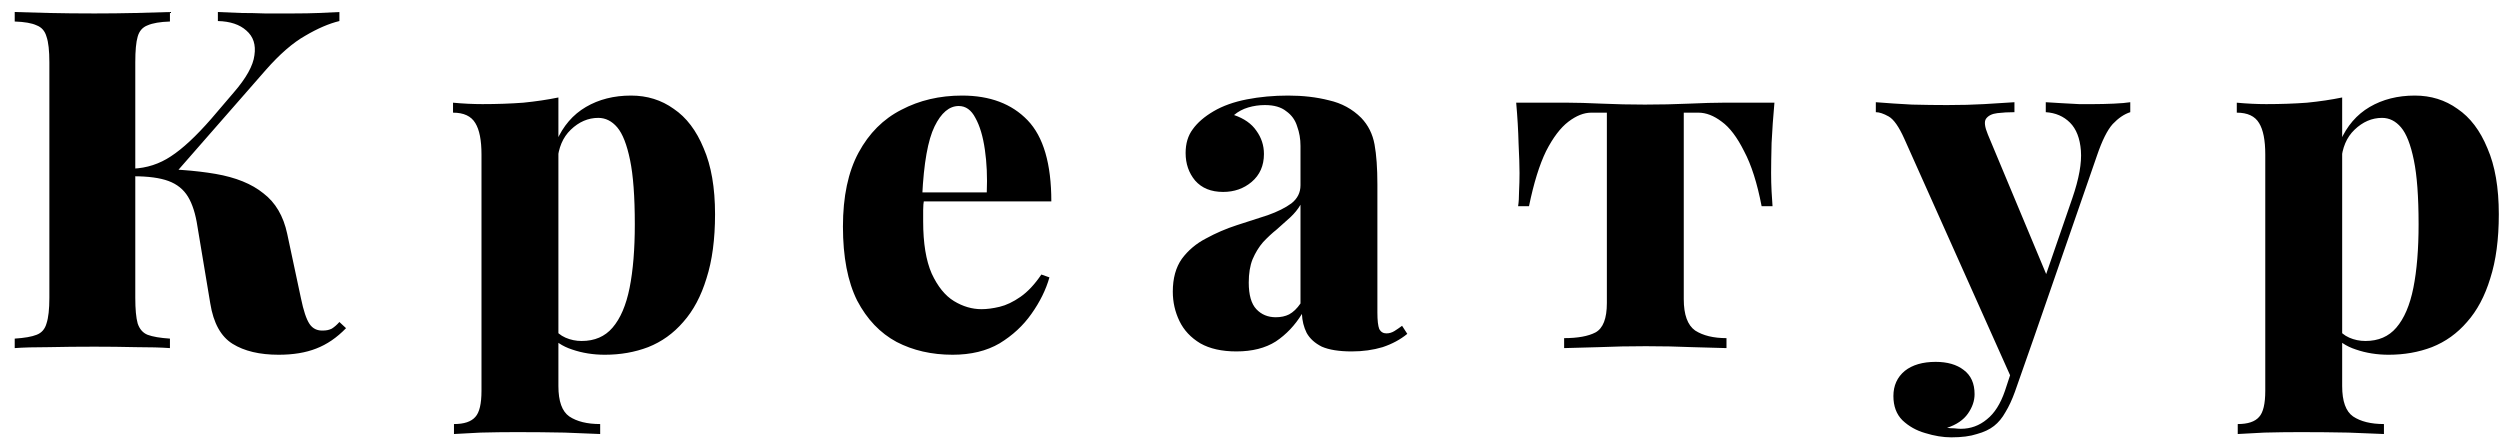 <svg width="158" height="28" viewBox="0 0 158 28" fill="none" xmlns="http://www.w3.org/2000/svg">
<path d="M10.74 0.76V1.36C10.12 1.38 9.65 1.46 9.33 1.6C9.01 1.72 8.8 1.96 8.7 2.32C8.6 2.66 8.55 3.2 8.55 3.94V18.82C8.55 19.54 8.6 20.08 8.7 20.44C8.82 20.8 9.03 21.04 9.33 21.16C9.65 21.28 10.12 21.36 10.74 21.4V22C10.18 21.96 9.46 21.94 8.58 21.94C7.72 21.92 6.85 21.91 5.97 21.91C4.95 21.91 3.99 21.92 3.09 21.94C2.19 21.94 1.47 21.96 0.93 22V21.4C1.55 21.36 2.01 21.28 2.31 21.16C2.63 21.04 2.84 20.8 2.94 20.44C3.06 20.08 3.12 19.54 3.12 18.82V3.94C3.12 3.2 3.06 2.66 2.94 2.32C2.84 1.96 2.63 1.72 2.31 1.6C2.01 1.46 1.55 1.38 0.93 1.36V0.76C1.47 0.78 2.19 0.8 3.09 0.82C3.99 0.84 4.95 0.85 5.97 0.85C6.85 0.85 7.72 0.84 8.58 0.82C9.46 0.8 10.18 0.78 10.74 0.76ZM9.03 10.66C10.81 10.66 12.34 10.77 13.62 10.99C14.9 11.21 15.91 11.62 16.65 12.22C17.41 12.8 17.91 13.65 18.15 14.77L19.02 18.85C19.18 19.63 19.36 20.17 19.56 20.47C19.76 20.77 20.05 20.91 20.43 20.89C20.63 20.89 20.81 20.85 20.97 20.77C21.13 20.67 21.29 20.53 21.45 20.35L21.87 20.74C21.29 21.34 20.66 21.77 19.98 22.03C19.32 22.29 18.53 22.42 17.61 22.42C16.41 22.42 15.44 22.19 14.7 21.73C13.96 21.27 13.49 20.42 13.29 19.18L12.48 14.32C12.36 13.52 12.16 12.89 11.88 12.43C11.6 11.97 11.19 11.64 10.65 11.44C10.11 11.24 9.37 11.14 8.43 11.14H7.71V10.66H9.03ZM8.4 11.14V10.66C9.28 10.62 10.08 10.36 10.8 9.88C11.54 9.4 12.39 8.61 13.35 7.51L14.76 5.86C15.56 4.94 16 4.15 16.08 3.49C16.18 2.83 16.01 2.31 15.57 1.93C15.15 1.55 14.55 1.35 13.77 1.33V0.76C14.29 0.78 14.78 0.8 15.24 0.82C15.72 0.82 16.22 0.83 16.74 0.85C17.26 0.85 17.85 0.85 18.51 0.85C19.13 0.85 19.68 0.84 20.16 0.82C20.64 0.8 21.07 0.78 21.45 0.76V1.33C20.79 1.49 20.07 1.8 19.29 2.26C18.51 2.7 17.68 3.42 16.8 4.42L10.92 11.14H8.4ZM35.291 6.16V24.4C35.291 25.36 35.52 26 35.98 26.32C36.461 26.64 37.111 26.8 37.931 26.8V27.43C37.391 27.41 36.641 27.38 35.681 27.34C34.721 27.32 33.711 27.31 32.651 27.31C31.89 27.31 31.131 27.32 30.37 27.34C29.631 27.38 29.07 27.41 28.691 27.43V26.8C29.331 26.8 29.78 26.65 30.041 26.35C30.3 26.07 30.43 25.52 30.43 24.7V9.76C30.43 8.86 30.3 8.2 30.041 7.78C29.78 7.34 29.311 7.12 28.631 7.12V6.49C29.27 6.55 29.89 6.58 30.491 6.58C31.41 6.58 32.27 6.55 33.071 6.49C33.87 6.41 34.611 6.3 35.291 6.16ZM39.88 6.04C40.901 6.04 41.8 6.32 42.581 6.88C43.38 7.42 44.011 8.25 44.471 9.37C44.95 10.47 45.191 11.86 45.191 13.54C45.191 15.12 45.011 16.47 44.651 17.59C44.31 18.71 43.821 19.63 43.181 20.35C42.56 21.07 41.821 21.6 40.961 21.94C40.12 22.26 39.211 22.42 38.23 22.42C37.49 22.42 36.8 22.31 36.16 22.09C35.541 21.89 35.05 21.56 34.691 21.1L34.99 20.71C35.17 20.99 35.42 21.2 35.74 21.34C36.06 21.48 36.401 21.55 36.761 21.55C37.581 21.55 38.23 21.27 38.711 20.71C39.211 20.13 39.571 19.29 39.791 18.19C40.011 17.09 40.12 15.75 40.12 14.17C40.12 12.43 40.02 11.08 39.821 10.12C39.62 9.14 39.35 8.45 39.011 8.05C38.67 7.65 38.27 7.45 37.81 7.45C37.17 7.45 36.59 7.7 36.071 8.2C35.571 8.68 35.291 9.34 35.23 10.18L35.17 8.92C35.59 7.96 36.211 7.24 37.031 6.76C37.85 6.28 38.8 6.04 39.88 6.04ZM60.804 6.04C62.564 6.04 63.944 6.56 64.944 7.6C65.944 8.64 66.444 10.35 66.444 12.73H56.814L56.784 12.16H62.364C62.404 11.18 62.364 10.28 62.244 9.46C62.124 8.62 61.924 7.95 61.644 7.45C61.384 6.95 61.034 6.7 60.594 6.7C59.994 6.7 59.484 7.13 59.064 7.99C58.644 8.85 58.384 10.31 58.284 12.37L58.404 12.58C58.364 12.8 58.344 13.03 58.344 13.27C58.344 13.49 58.344 13.73 58.344 13.99C58.344 15.37 58.524 16.47 58.884 17.29C59.264 18.11 59.734 18.69 60.294 19.03C60.854 19.37 61.434 19.54 62.034 19.54C62.374 19.54 62.754 19.49 63.174 19.39C63.594 19.29 64.034 19.08 64.494 18.76C64.954 18.44 65.394 17.97 65.814 17.35L66.324 17.53C66.104 18.31 65.724 19.08 65.184 19.84C64.664 20.58 63.994 21.2 63.174 21.7C62.354 22.18 61.364 22.42 60.204 22.42C58.884 22.42 57.704 22.15 56.664 21.61C55.624 21.05 54.794 20.18 54.174 19C53.574 17.8 53.274 16.24 53.274 14.32C53.274 12.42 53.604 10.86 54.264 9.64C54.924 8.42 55.824 7.52 56.964 6.94C58.104 6.34 59.384 6.04 60.804 6.04ZM78.141 22.21C77.221 22.21 76.461 22.04 75.861 21.7C75.261 21.34 74.821 20.87 74.541 20.29C74.261 19.71 74.121 19.09 74.121 18.43C74.121 17.59 74.311 16.9 74.691 16.36C75.091 15.82 75.601 15.39 76.221 15.07C76.841 14.73 77.491 14.45 78.171 14.23C78.851 14.01 79.501 13.8 80.121 13.6C80.741 13.38 81.241 13.13 81.621 12.85C82.001 12.55 82.191 12.17 82.191 11.71V9.22C82.191 8.78 82.121 8.37 81.981 7.99C81.861 7.59 81.631 7.27 81.291 7.03C80.971 6.77 80.521 6.64 79.941 6.64C79.581 6.64 79.231 6.69 78.891 6.79C78.551 6.89 78.251 7.05 77.991 7.27C78.631 7.49 79.101 7.82 79.401 8.26C79.721 8.7 79.881 9.19 79.881 9.73C79.881 10.47 79.621 11.06 79.101 11.5C78.601 11.92 78.001 12.13 77.301 12.13C76.541 12.13 75.951 11.89 75.531 11.41C75.131 10.93 74.931 10.35 74.931 9.67C74.931 9.07 75.081 8.57 75.381 8.17C75.681 7.75 76.121 7.37 76.701 7.03C77.281 6.69 77.981 6.44 78.801 6.28C79.621 6.12 80.491 6.04 81.411 6.04C82.351 6.04 83.211 6.14 83.991 6.34C84.791 6.52 85.471 6.89 86.031 7.45C86.471 7.91 86.751 8.47 86.871 9.13C86.991 9.79 87.051 10.63 87.051 11.65V19.75C87.051 20.25 87.091 20.6 87.171 20.8C87.271 20.98 87.421 21.07 87.621 21.07C87.801 21.07 87.971 21.02 88.131 20.92C88.291 20.82 88.451 20.71 88.611 20.59L88.941 21.1C88.501 21.46 87.981 21.74 87.381 21.94C86.781 22.12 86.131 22.21 85.431 22.21C84.631 22.21 84.001 22.11 83.541 21.91C83.101 21.69 82.781 21.4 82.581 21.04C82.401 20.68 82.301 20.28 82.281 19.84C81.841 20.56 81.291 21.14 80.631 21.58C79.971 22 79.141 22.21 78.141 22.21ZM80.631 20.05C80.951 20.05 81.231 19.99 81.471 19.87C81.731 19.73 81.971 19.5 82.191 19.18V12.94C82.031 13.22 81.811 13.49 81.531 13.75C81.271 13.99 80.991 14.24 80.691 14.5C80.391 14.74 80.101 15.01 79.821 15.31C79.561 15.61 79.341 15.97 79.161 16.39C79.001 16.79 78.921 17.28 78.921 17.86C78.921 18.64 79.081 19.2 79.401 19.54C79.721 19.88 80.131 20.05 80.631 20.05ZM112.144 6.49C112.064 7.37 112.004 8.22 111.964 9.04C111.944 9.86 111.934 10.49 111.934 10.93C111.934 11.33 111.944 11.72 111.964 12.1C111.984 12.46 112.004 12.77 112.024 13.03H111.334C111.054 11.57 110.684 10.41 110.224 9.55C109.784 8.67 109.314 8.05 108.814 7.69C108.314 7.31 107.824 7.12 107.344 7.12H106.414V18.91C106.414 19.89 106.654 20.55 107.134 20.89C107.634 21.21 108.294 21.37 109.114 21.37V22C108.594 21.98 107.874 21.96 106.954 21.94C106.034 21.9 105.054 21.88 104.014 21.88C102.974 21.88 101.984 21.9 101.044 21.94C100.124 21.96 99.394 21.98 98.853 22V21.37C99.713 21.37 100.374 21.25 100.834 21.01C101.314 20.75 101.554 20.13 101.554 19.15V7.12H100.564C100.104 7.12 99.624 7.31 99.124 7.69C98.624 8.07 98.153 8.69 97.713 9.55C97.293 10.41 96.933 11.57 96.633 13.03H95.944C95.984 12.79 96.004 12.48 96.004 12.1C96.023 11.72 96.034 11.33 96.034 10.93C96.034 10.49 96.013 9.87 95.974 9.07C95.954 8.25 95.903 7.39 95.823 6.49H99.124C99.644 6.49 100.344 6.51 101.224 6.55C102.124 6.59 103.034 6.61 103.954 6.61C104.914 6.61 105.844 6.59 106.744 6.55C107.644 6.51 108.354 6.49 108.874 6.49H112.144ZM134.633 6.46V7.09C134.253 7.21 133.883 7.46 133.523 7.84C133.183 8.22 132.853 8.88 132.533 9.82L128.543 21.34L127.223 24.13L120.353 8.77C120.013 8.01 119.683 7.54 119.363 7.36C119.043 7.18 118.772 7.09 118.552 7.09V6.46C119.293 6.52 120.053 6.57 120.833 6.61C121.613 6.63 122.353 6.64 123.053 6.64C123.933 6.64 124.713 6.62 125.393 6.58C126.073 6.54 126.713 6.5 127.313 6.46V7.09C126.933 7.09 126.573 7.11 126.233 7.15C125.893 7.19 125.653 7.31 125.513 7.51C125.393 7.69 125.433 8.02 125.633 8.5L129.443 17.62L129.143 17.83L130.973 12.52C131.393 11.3 131.573 10.3 131.513 9.52C131.453 8.74 131.223 8.15 130.823 7.75C130.423 7.35 129.913 7.13 129.293 7.09V6.46C129.593 6.48 129.923 6.5 130.283 6.52C130.663 6.54 131.033 6.56 131.393 6.58C131.753 6.58 132.063 6.58 132.323 6.58C132.703 6.58 133.123 6.57 133.583 6.55C134.043 6.53 134.393 6.5 134.633 6.46ZM128.543 21.34L127.343 24.76C127.163 25.26 126.963 25.69 126.743 26.05C126.543 26.41 126.303 26.7 126.023 26.92C125.743 27.14 125.383 27.31 124.943 27.43C124.523 27.57 123.983 27.64 123.323 27.64C122.803 27.64 122.253 27.55 121.673 27.37C121.113 27.21 120.633 26.94 120.233 26.56C119.853 26.18 119.663 25.67 119.663 25.03C119.663 24.37 119.903 23.84 120.383 23.44C120.863 23.06 121.513 22.87 122.333 22.87C123.073 22.87 123.663 23.04 124.103 23.38C124.563 23.72 124.793 24.23 124.793 24.91C124.793 25.33 124.653 25.74 124.373 26.14C124.093 26.54 123.653 26.84 123.053 27.04C123.193 27.06 123.343 27.07 123.503 27.07C123.683 27.09 123.823 27.1 123.923 27.1C124.543 27.1 125.093 26.9 125.573 26.5C126.053 26.12 126.433 25.52 126.713 24.7L127.763 21.52L128.543 21.34ZM148.025 6.16V24.4C148.025 25.36 148.255 26 148.715 26.32C149.195 26.64 149.845 26.8 150.665 26.8V27.43C150.125 27.41 149.375 27.38 148.415 27.34C147.455 27.32 146.445 27.31 145.385 27.31C144.625 27.31 143.865 27.32 143.105 27.34C142.365 27.38 141.805 27.41 141.425 27.43V26.8C142.065 26.8 142.515 26.65 142.775 26.35C143.035 26.07 143.165 25.52 143.165 24.7V9.76C143.165 8.86 143.035 8.2 142.775 7.78C142.515 7.34 142.045 7.12 141.365 7.12V6.49C142.005 6.55 142.625 6.58 143.225 6.58C144.145 6.58 145.005 6.55 145.805 6.49C146.605 6.41 147.345 6.3 148.025 6.16ZM152.615 6.04C153.635 6.04 154.535 6.32 155.315 6.88C156.115 7.42 156.745 8.25 157.205 9.37C157.685 10.47 157.925 11.86 157.925 13.54C157.925 15.12 157.745 16.47 157.385 17.59C157.045 18.71 156.555 19.63 155.915 20.35C155.295 21.07 154.555 21.6 153.695 21.94C152.855 22.26 151.945 22.42 150.965 22.42C150.225 22.42 149.535 22.31 148.895 22.09C148.275 21.89 147.785 21.56 147.425 21.1L147.725 20.71C147.905 20.99 148.155 21.2 148.475 21.34C148.795 21.48 149.135 21.55 149.495 21.55C150.315 21.55 150.965 21.27 151.445 20.71C151.945 20.13 152.305 19.29 152.525 18.19C152.745 17.09 152.855 15.75 152.855 14.17C152.855 12.43 152.755 11.08 152.555 10.12C152.355 9.14 152.085 8.45 151.745 8.05C151.405 7.65 151.005 7.45 150.545 7.45C149.905 7.45 149.325 7.7 148.805 8.2C148.305 8.68 148.025 9.34 147.965 10.18L147.905 8.92C148.325 7.96 148.945 7.24 149.765 6.76C150.585 6.28 151.535 6.04 152.615 6.04Z" fill="black"/>
</svg>
